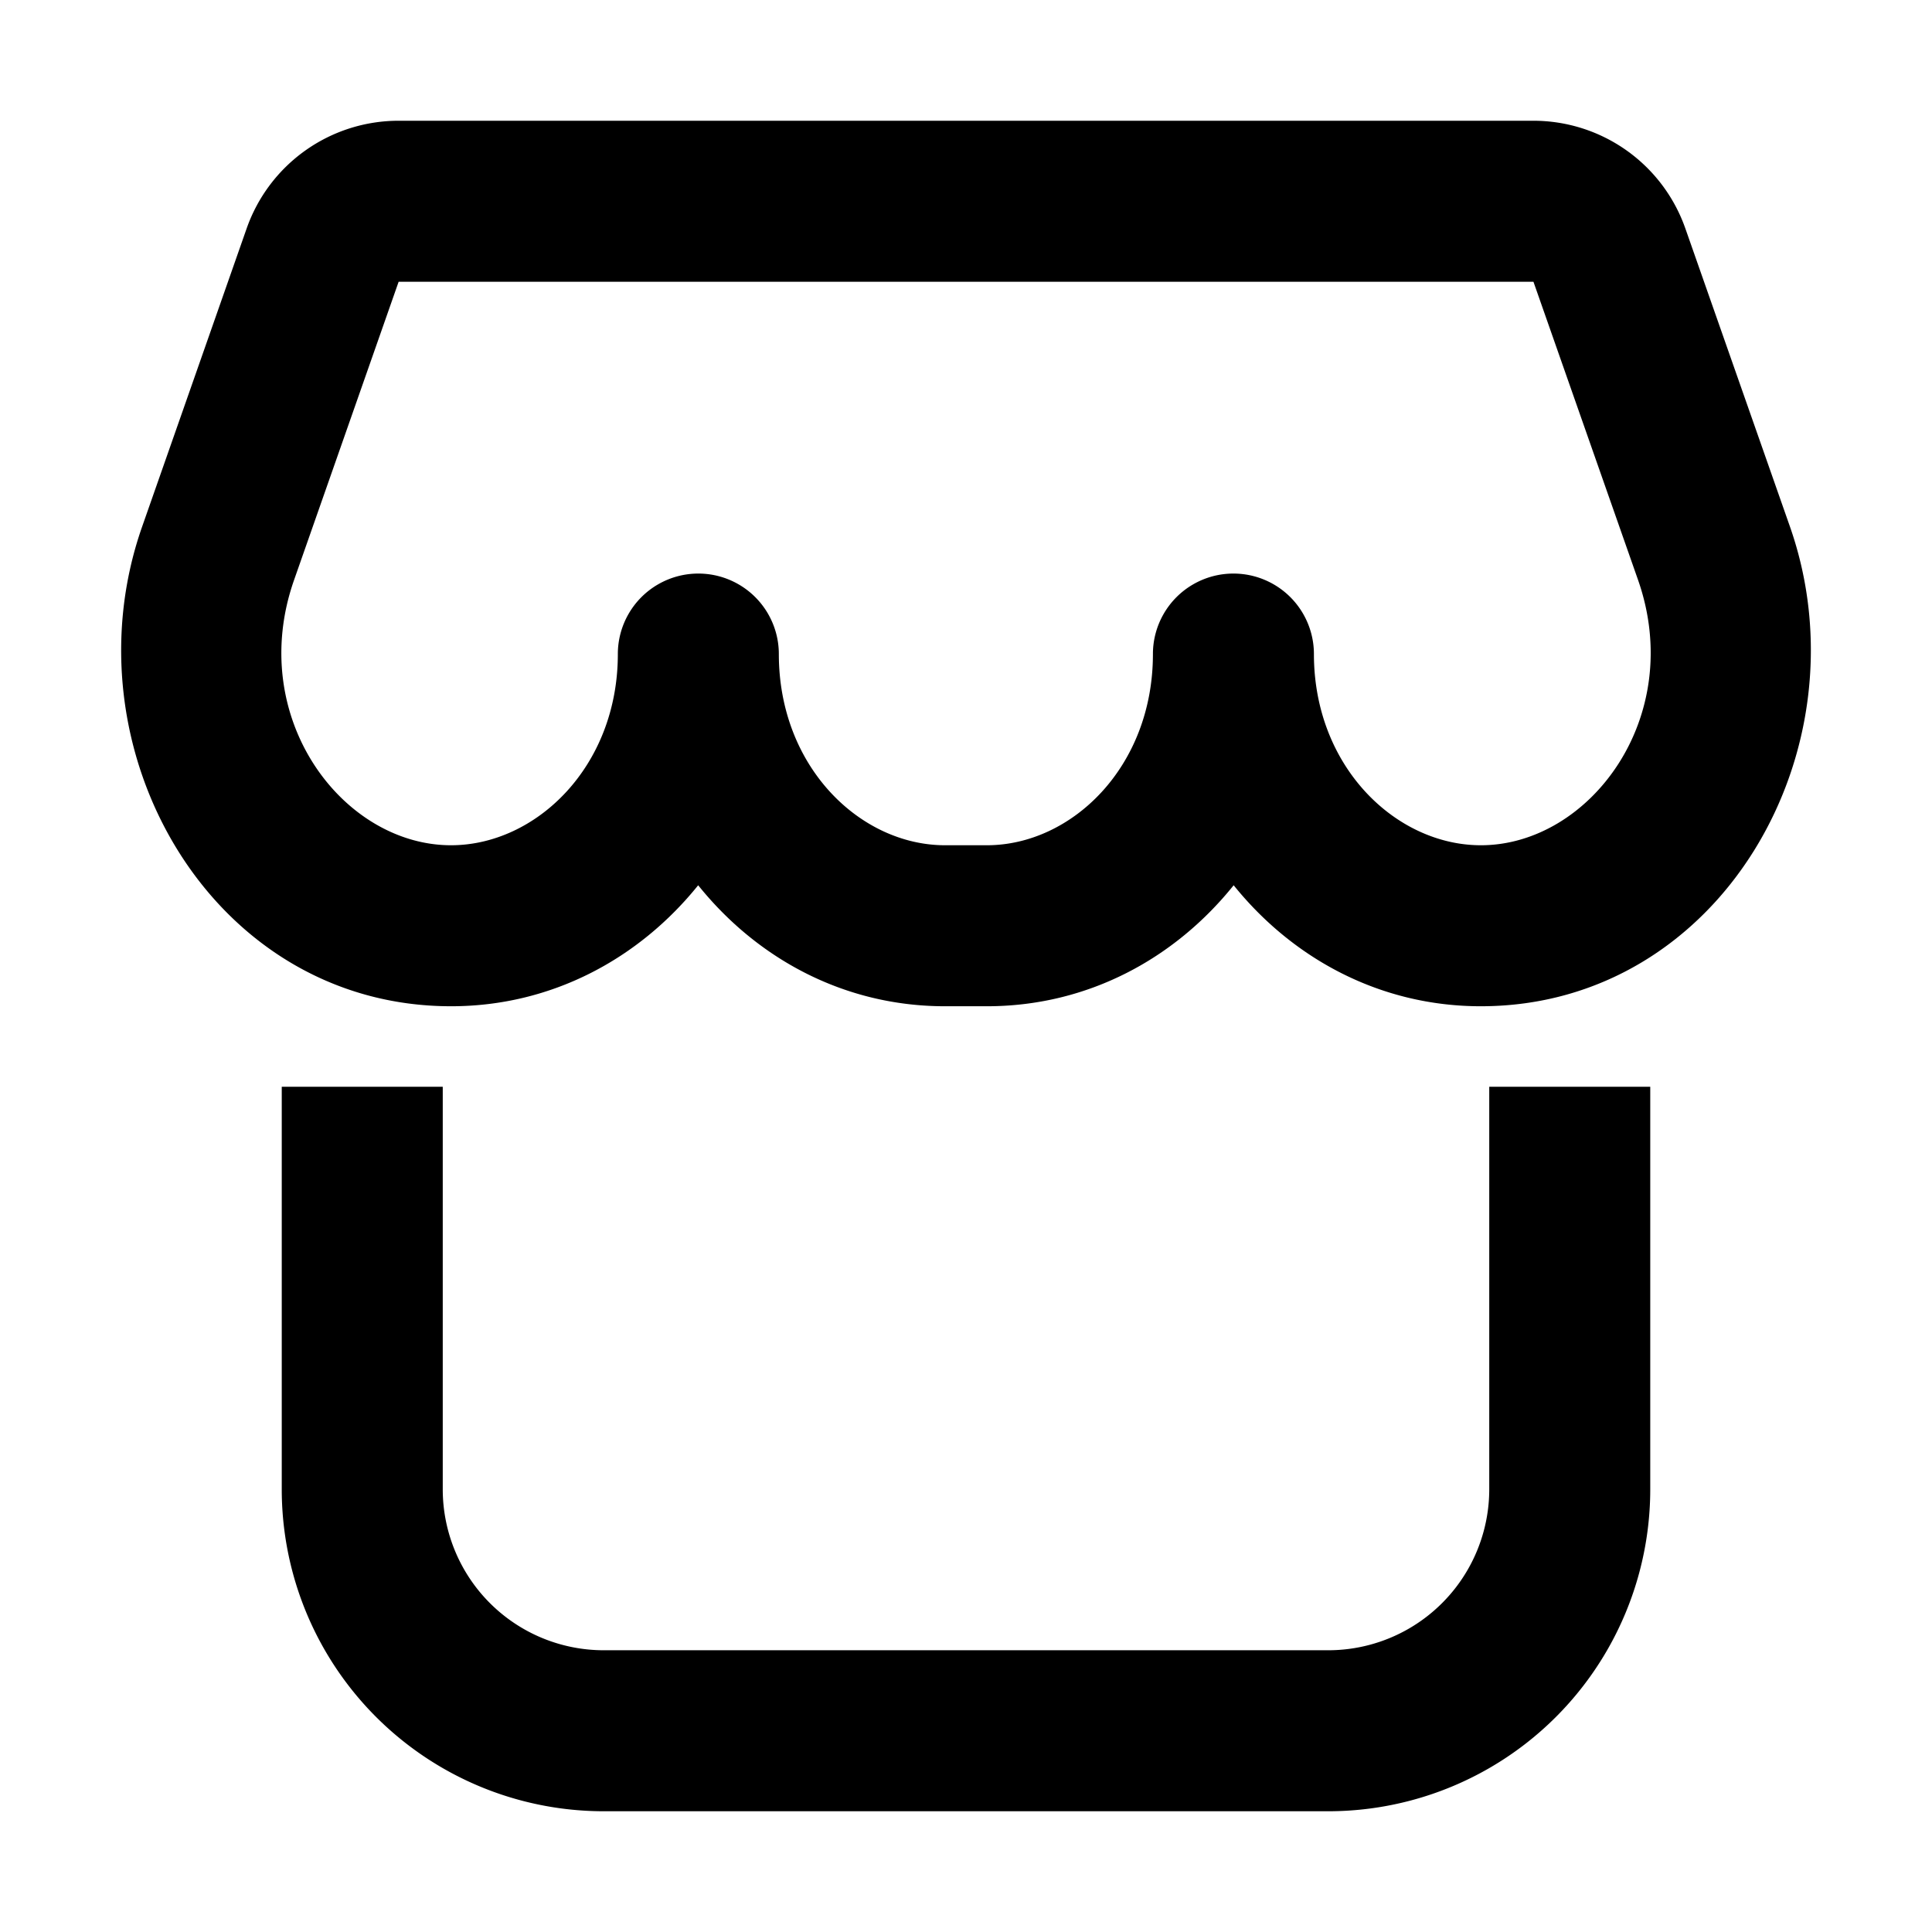 <svg width="24" height="24" fill="none" xmlns="http://www.w3.org/2000/svg" viewBox="0 0 24 24"><path fill-rule="evenodd" clip-rule="evenodd" d="M4.952 1.5a2 2 0 00-1.888 1.338L1.765 6.544C.801 9.295 2.616 12.5 5.603 12.5c1.253 0 2.337-.593 3.07-1.503.731.91 1.811 1.503 3.066 1.503h.52c1.255 0 2.335-.593 3.066-1.503.733.91 1.817 1.503 3.07 1.503 2.988 0 4.805-3.206 3.84-5.959l-1.299-3.703A2 2 0 0019.05 1.5H4.951zm6.787 9c-1.05 0-2.064-.97-2.064-2.375a1 1 0 00-2 0c0 1.4-1.018 2.375-2.072 2.375-1.35 0-2.548-1.59-1.95-3.295L4.952 3.5h14.097l1.299 3.703c.597 1.705-.6 3.297-1.952 3.297-1.055 0-2.074-.974-2.074-2.375a1 1 0 00-2 0c0 1.405-1.012 2.375-2.063 2.375h-.52z" fill="currentColor"/><path d="M5.5 18.5v-5h-2v5a4 4 0 004 4h9a4 4 0 004-4v-5h-2v5a2 2 0 01-2 2h-9a2 2 0 01-2-2z" fill="currentColor"/></svg>